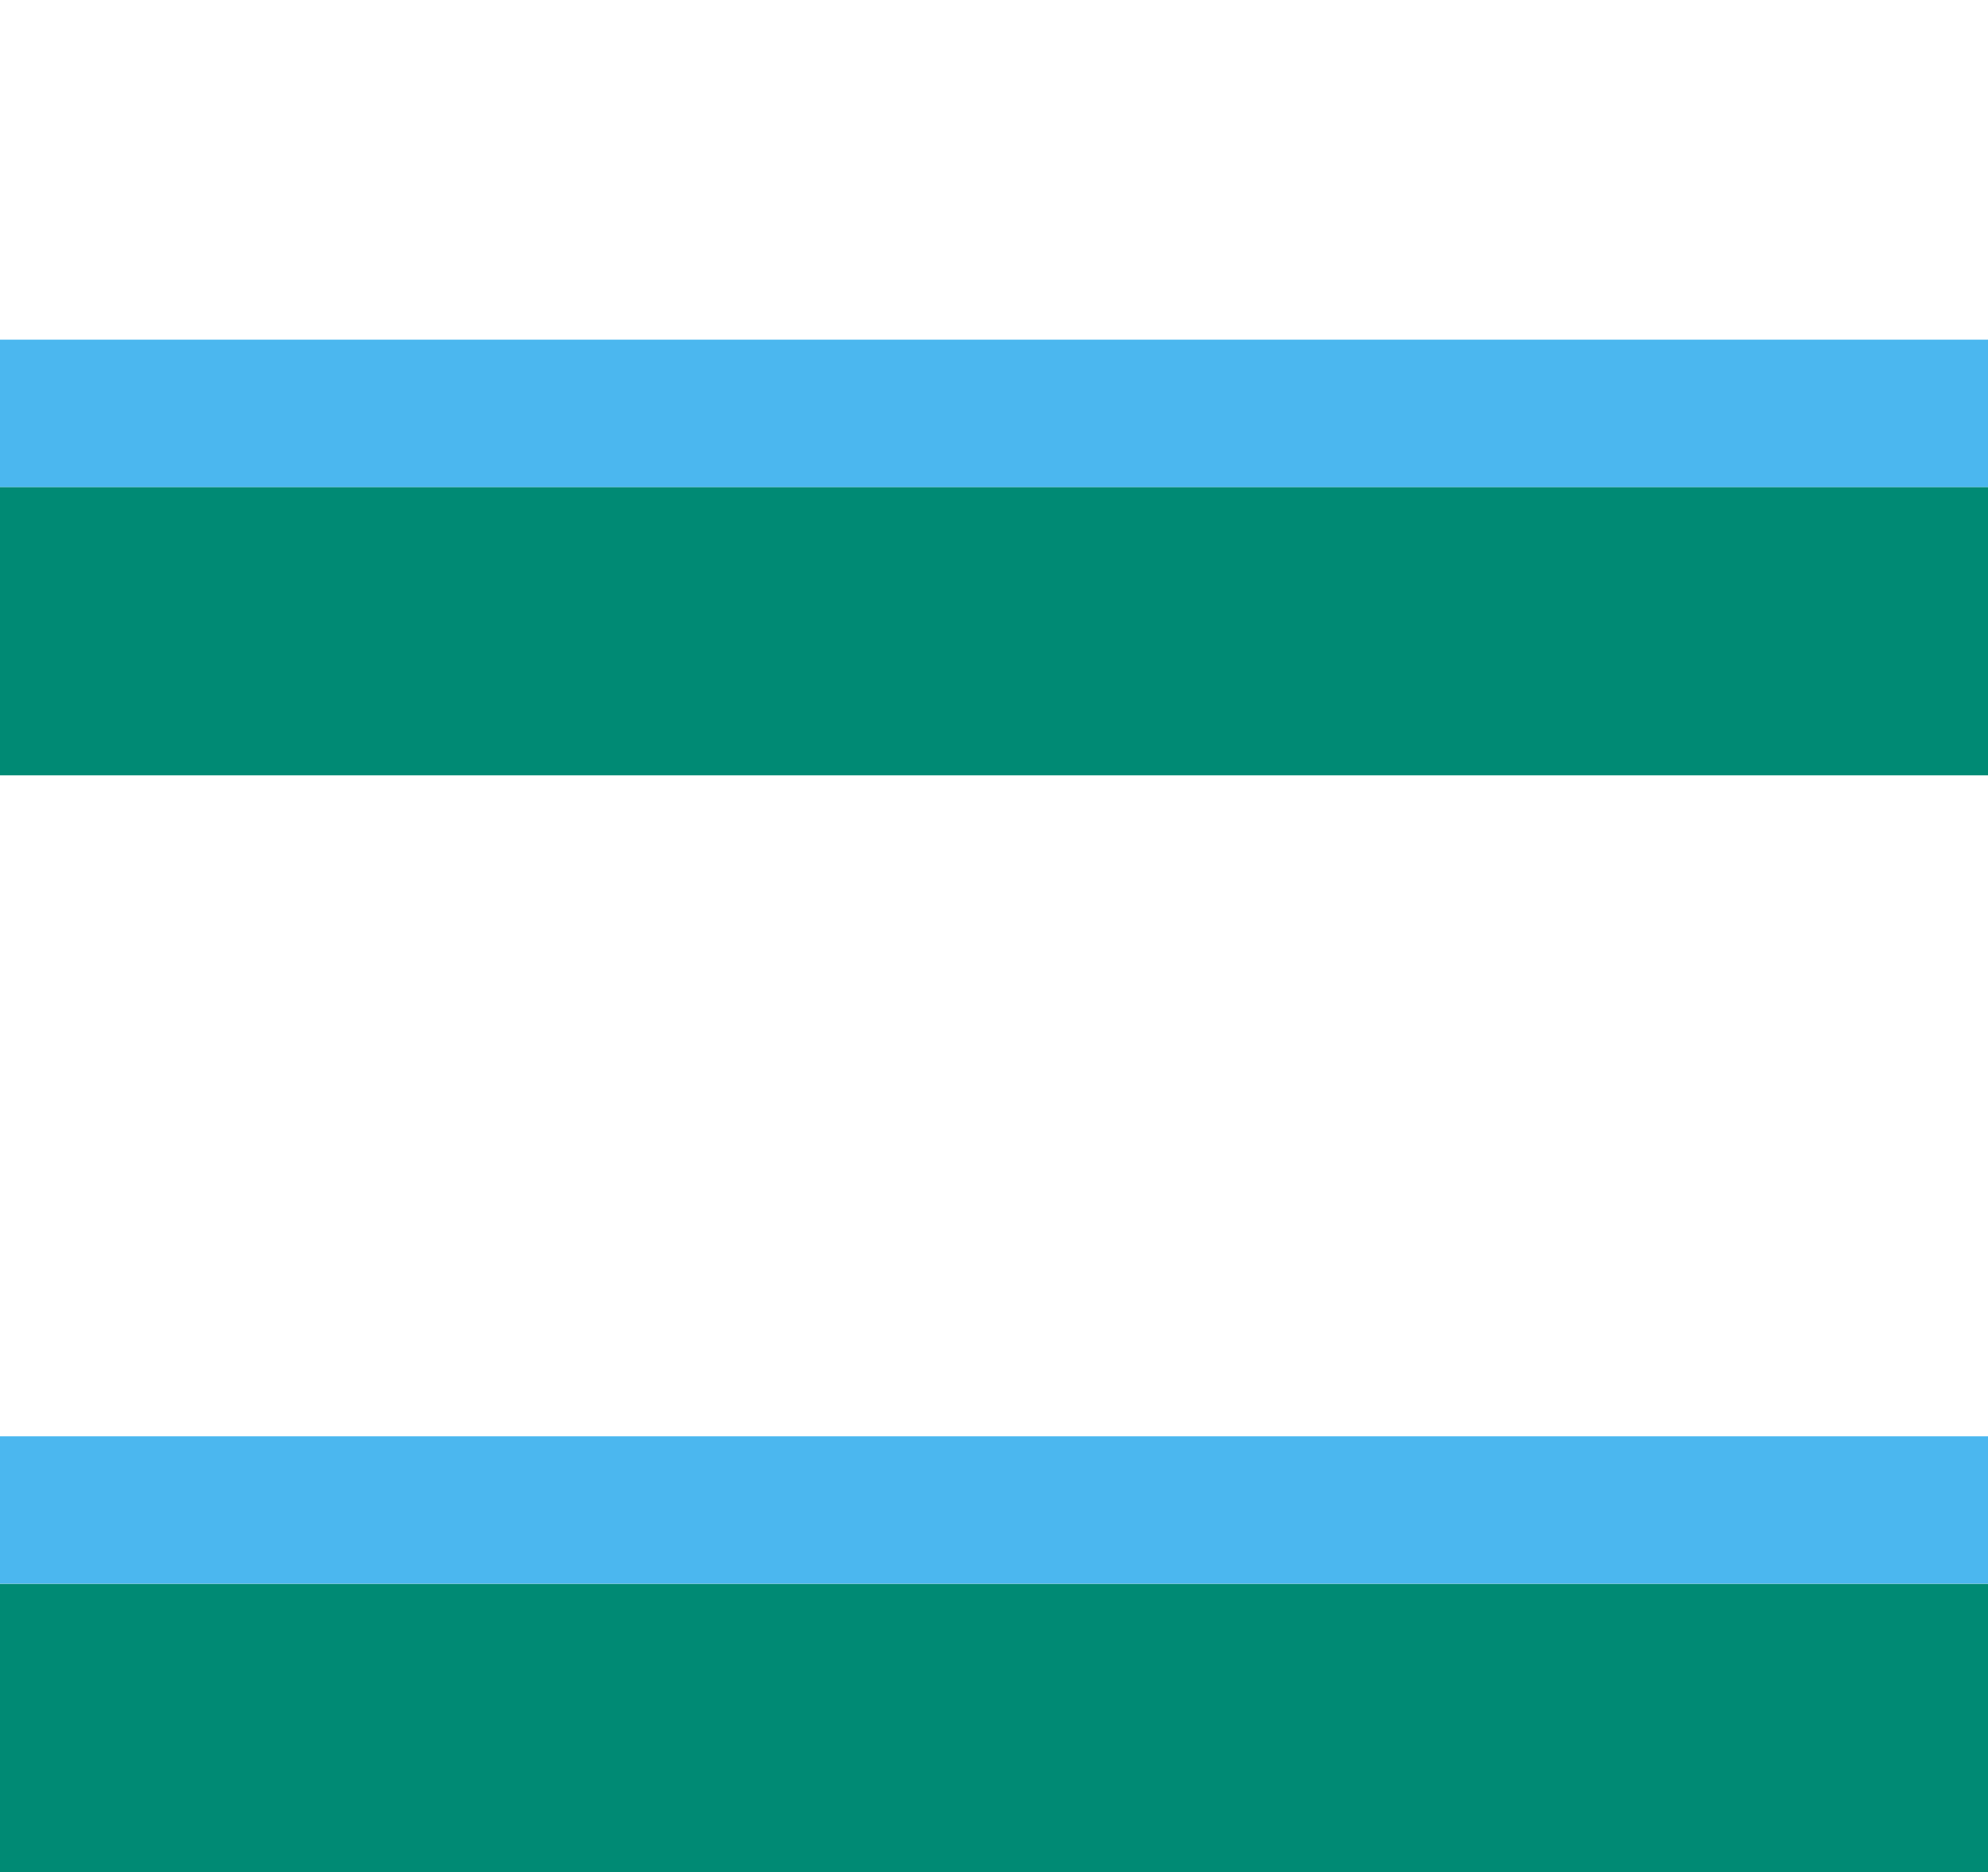 <?xml version="1.0" encoding="utf-8"?>
<!-- Generator: Adobe Illustrator 16.2.1, SVG Export Plug-In . SVG Version: 6.00 Build 0)  -->
<!DOCTYPE svg PUBLIC "-//W3C//DTD SVG 1.1//EN" "http://www.w3.org/Graphics/SVG/1.1/DTD/svg11.dtd">
<svg version="1.1" id="Ebene_2" xmlns="http://www.w3.org/2000/svg" xmlns:xlink="http://www.w3.org/1999/xlink" x="0px" y="0px"
	 width="306.044px" height="288.188px" viewBox="0 0 306.044 288.188" enable-background="new 0 0 306.044 288.188"
	 xml:space="preserve">
<rect x="-236.795" y="243.804" fill="#008A74" width="575.079" height="44.384"/>
<polygon fill="#008A74" points="519.024,74.965 -49.588,74.965 -49.588,119.349 471.509,119.349 "/>
<polygon fill="#4BB7EF" points="338.297,243.775 338.3,221.105 -208.305,221.105 -236.795,243.782 338.297,243.782 338.305,243.775 
	"/>
<polygon fill="#4BB7EF" points="-21.088,52.288 -49.442,74.862 -49.557,74.965 519.346,74.965 519.346,52.288 "/>
</svg>
